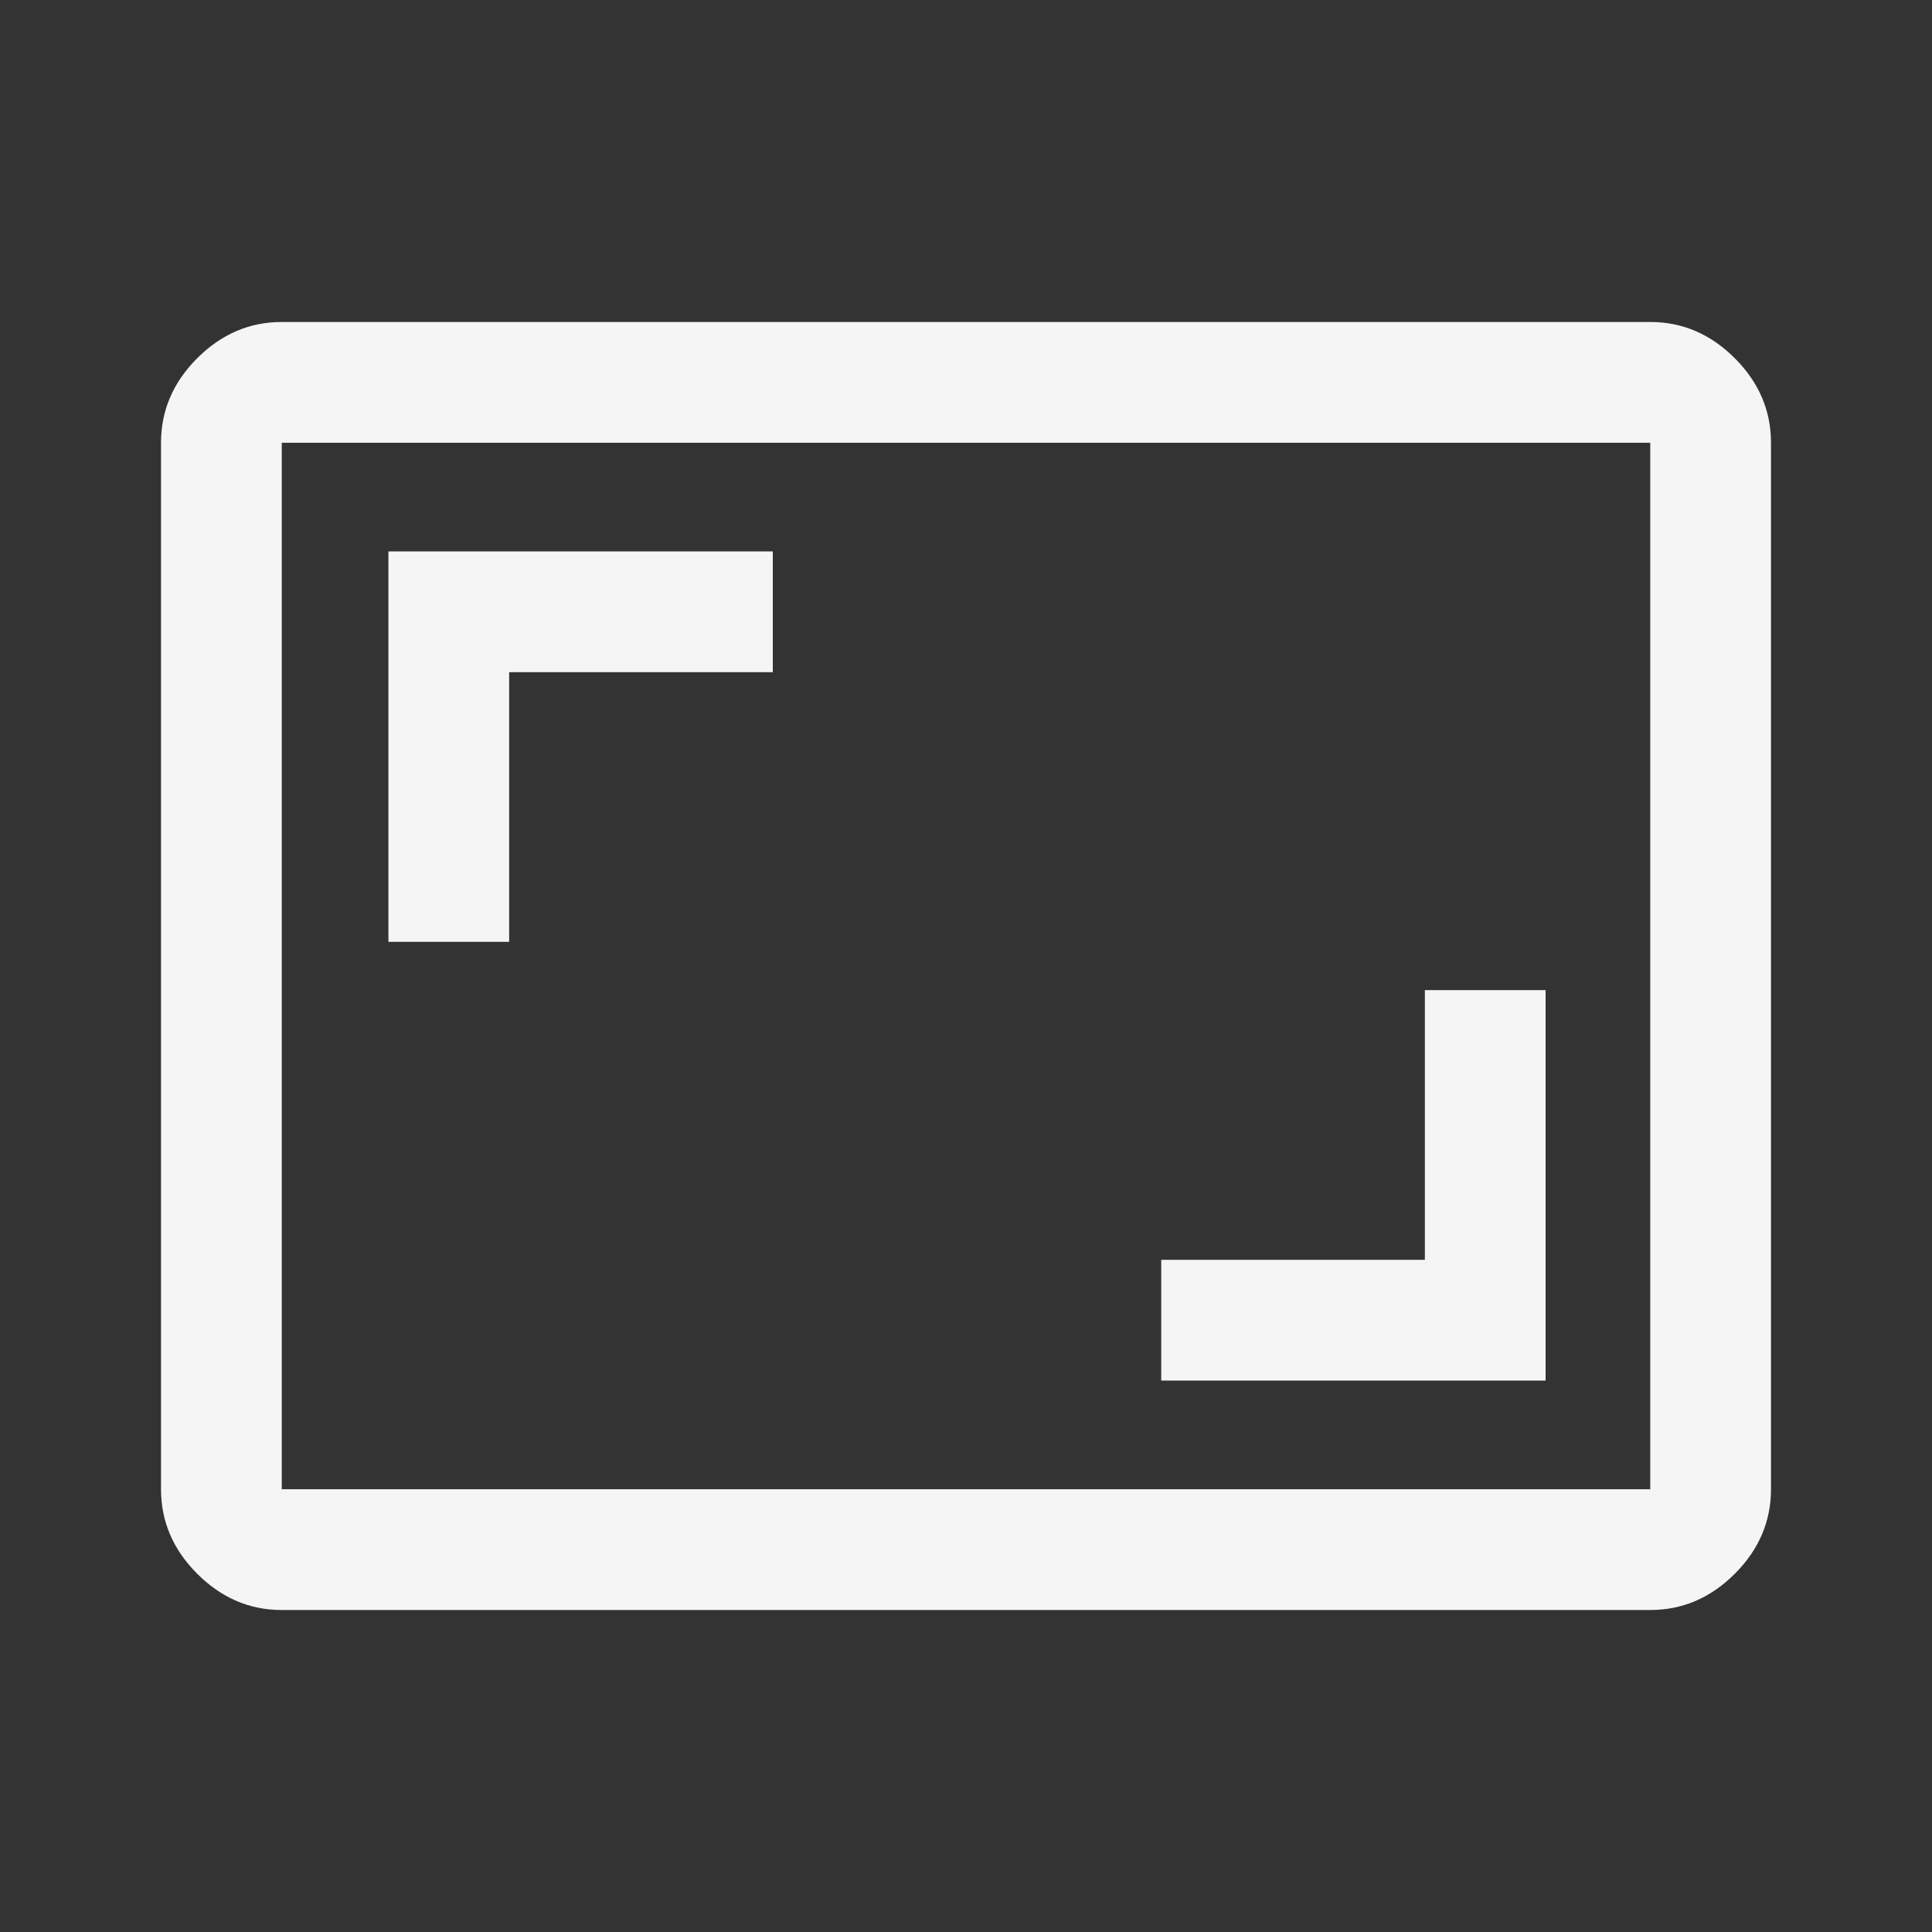 <svg width="65" height="65" viewBox="0 0 65 65" fill="none" xmlns="http://www.w3.org/2000/svg">
<rect x="0" y="0" width="65" height="65" fill="#333333" stroke="none"/>
<path d="M39.068 46.448H52V33.312H47.938V42.385H39.068V46.448ZM13.068 31.687H17.13V22.614H26V18.552H13.068V31.687ZM9.479 54.167C8.396 54.167 7.448 53.76 6.635 52.948C5.823 52.135 5.417 51.187 5.417 50.104V14.896C5.417 13.812 5.823 12.864 6.635 12.052C7.448 11.239 8.396 10.833 9.479 10.833H55.521C56.604 10.833 57.552 11.239 58.365 12.052C59.177 12.864 59.583 13.812 59.583 14.896V50.104C59.583 51.187 59.177 52.135 58.365 52.948C57.552 53.76 56.604 54.167 55.521 54.167H9.479ZM9.479 50.104H55.521V14.896H9.479V50.104Z" fill="#F5F5F5"/>
</svg>
